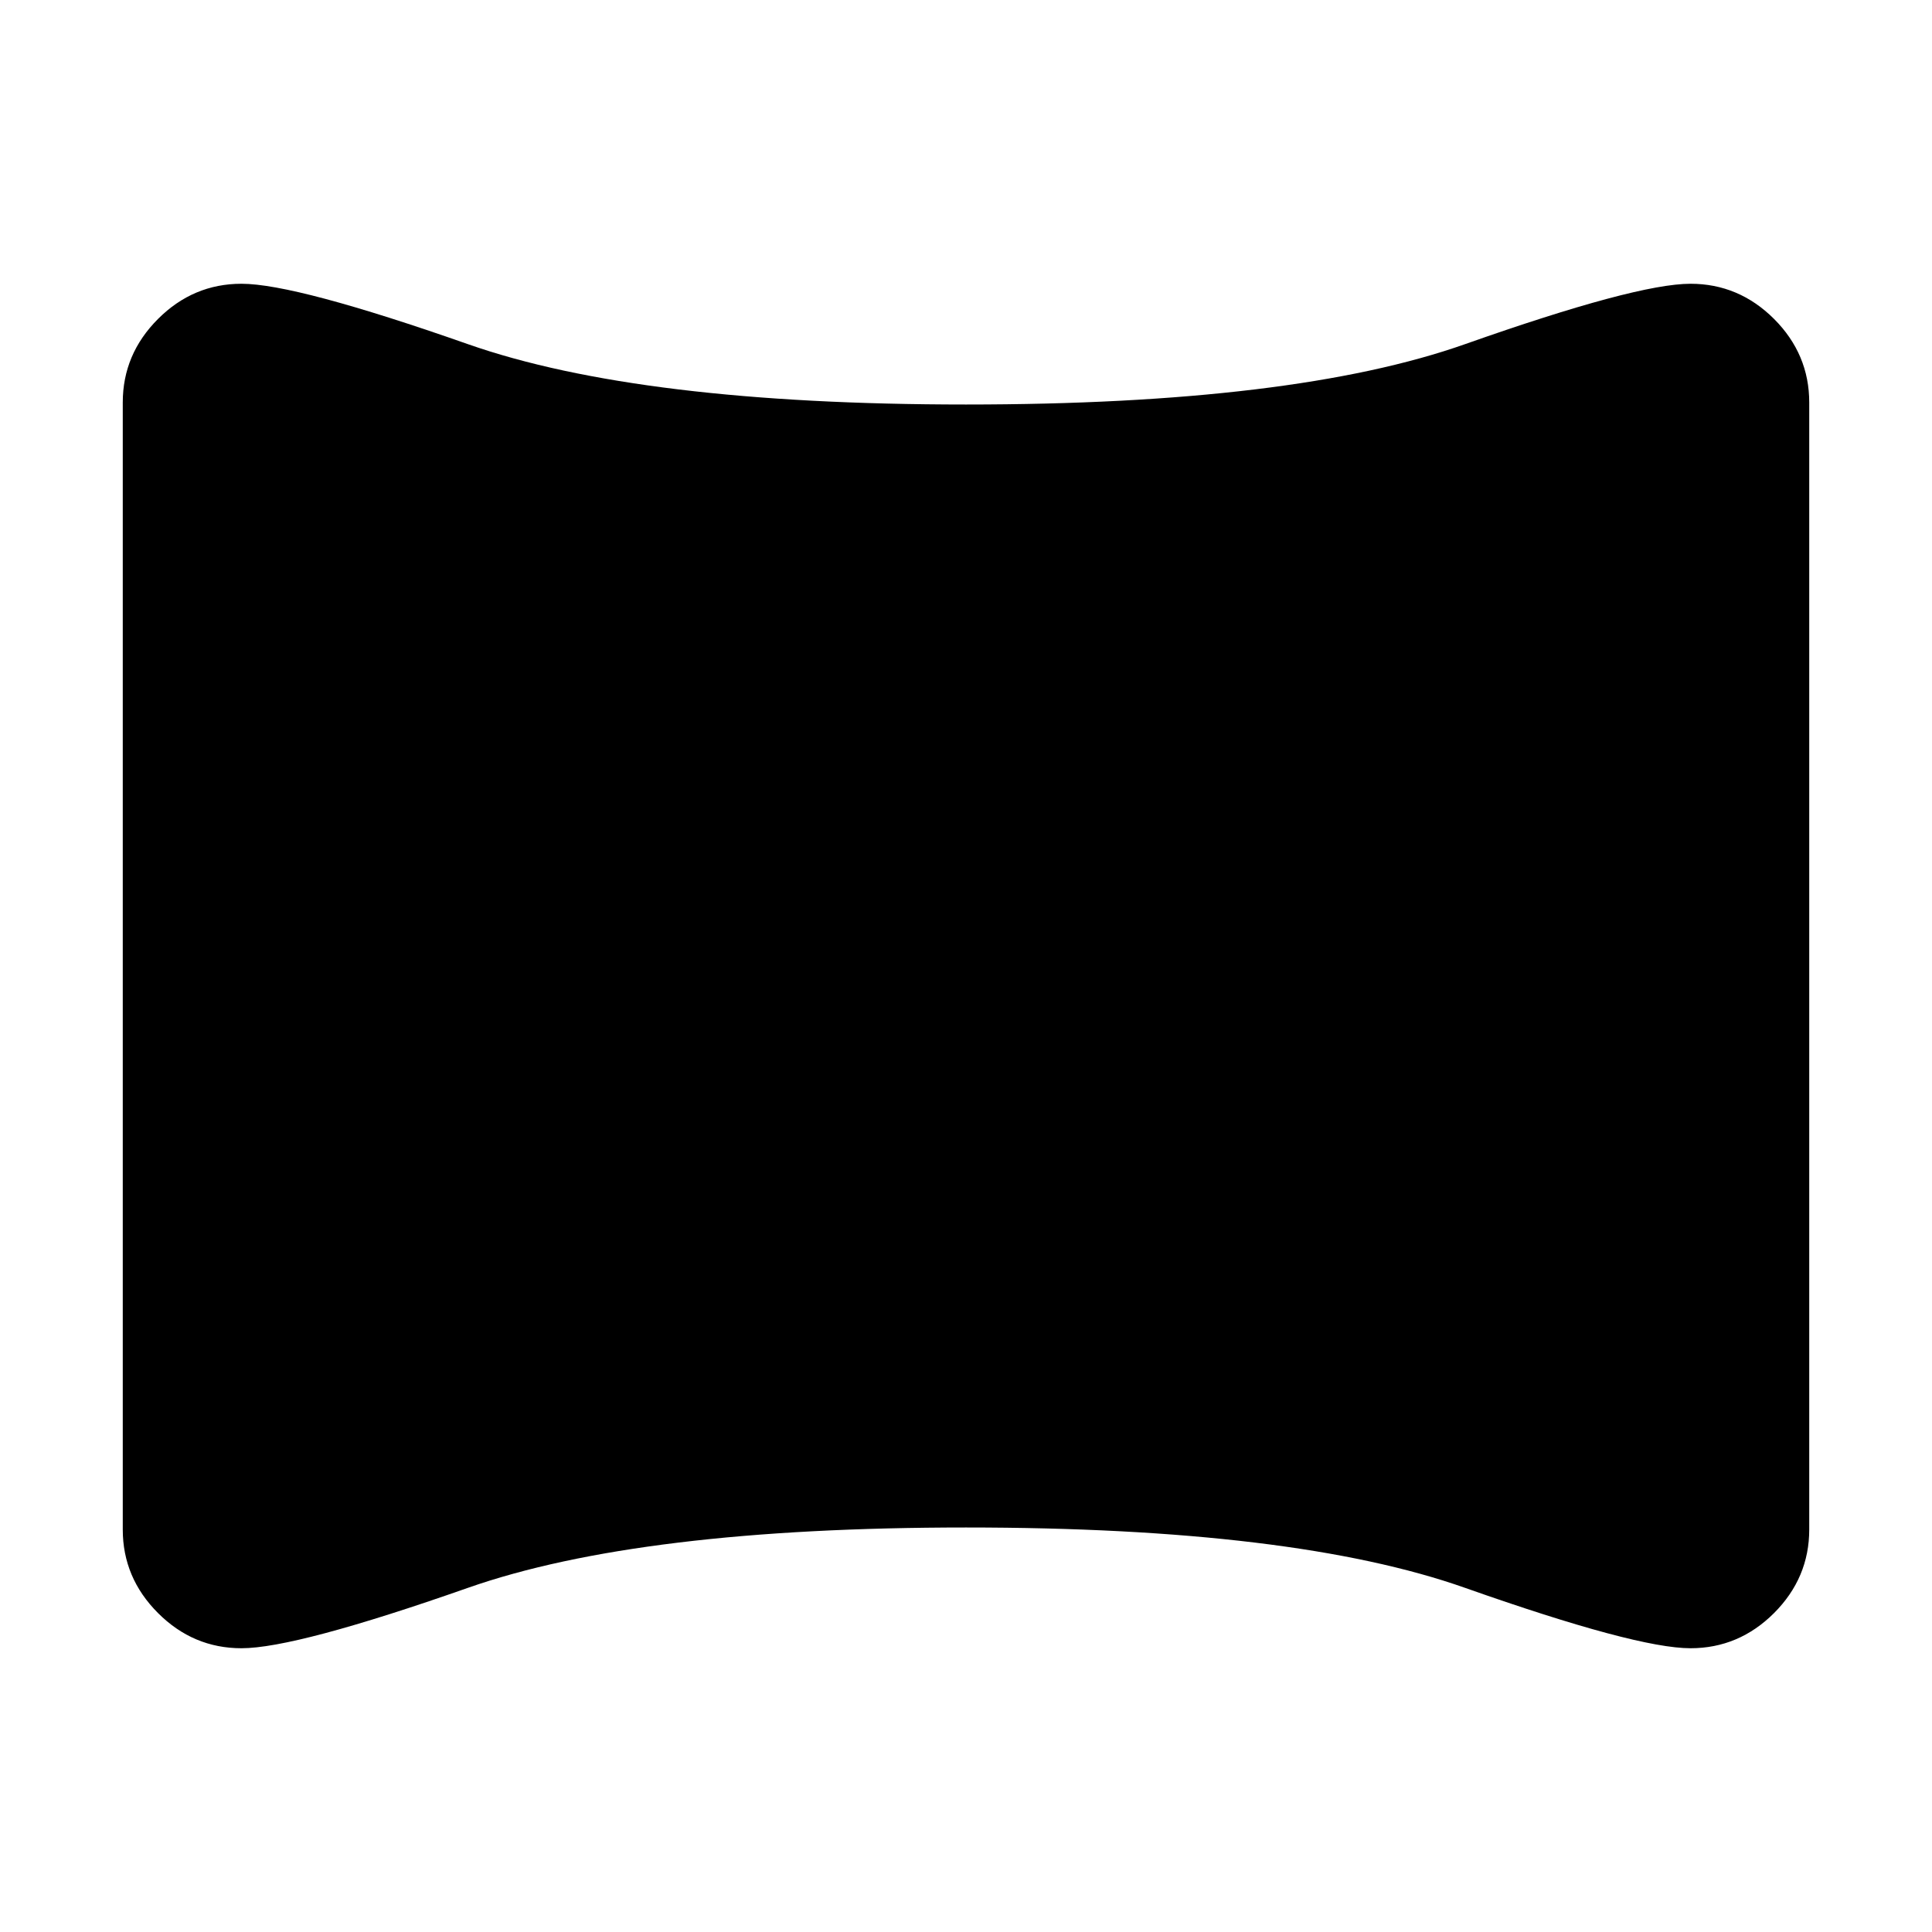 <svg xmlns="http://www.w3.org/2000/svg" height="24" width="24"><path d="M3 20.475Q2.4 20.475 1.963 20.038Q1.525 19.6 1.525 19V5Q1.525 4.4 1.963 3.962Q2.4 3.525 3 3.525Q3.675 3.525 5.812 4.275Q7.95 5.025 12 5.025Q16.075 5.025 18.2 4.275Q20.325 3.525 21 3.525Q21.6 3.525 22.038 3.962Q22.475 4.4 22.475 5V19Q22.475 19.6 22.038 20.038Q21.6 20.475 21 20.475Q20.325 20.475 18.2 19.725Q16.075 18.975 12 18.975Q7.95 18.975 5.812 19.725Q3.675 20.475 3 20.475Z"/></svg>